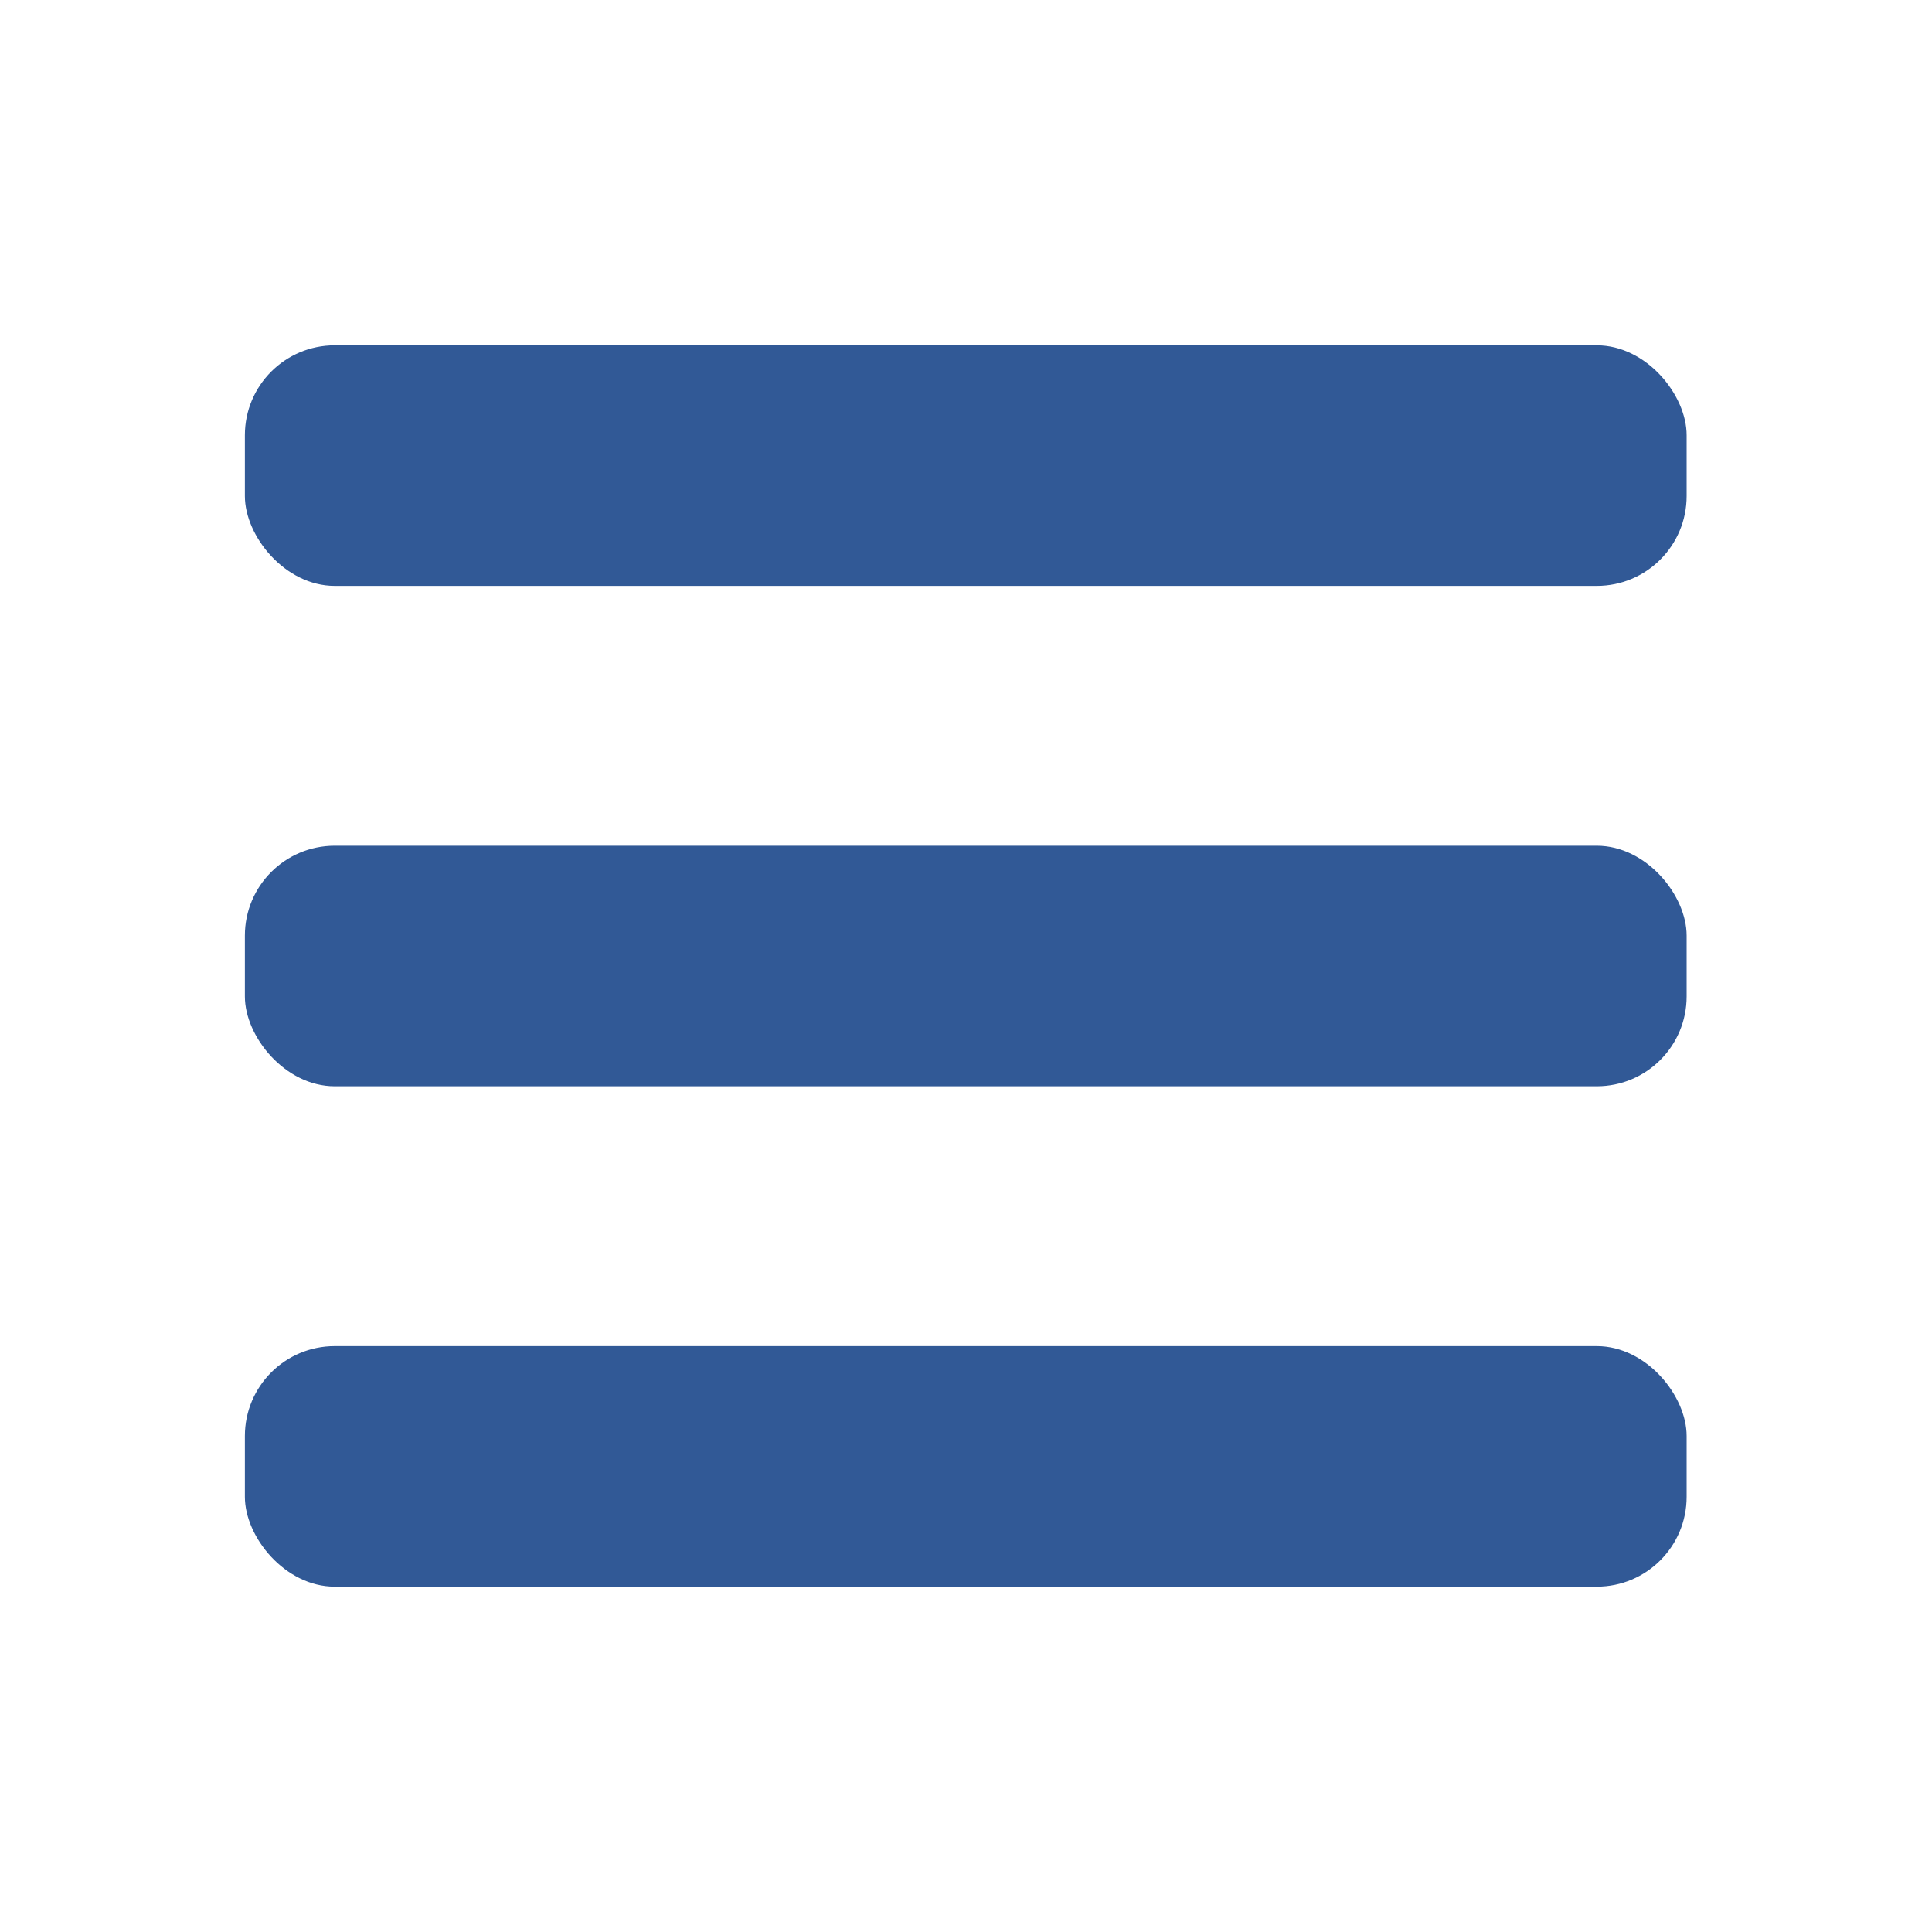 <?xml version="1.0" encoding="UTF-8"?>
<svg id="Layer_1" data-name="Layer 1" xmlns="http://www.w3.org/2000/svg" viewBox="0 0 40 40" width="40px" height="40px">
  <defs>
    <style>
      .cls-1 {
        fill: #315996;
      }

      .cls-2 {
        fill: none;
      }
    </style>
  </defs>
  <circle class="cls-2" cx="20" cy="20" r="20"/>
  <g>
    <rect class="cls-1" x="5.07" y="7.15" width="29.85" height="4.98" rx="1.86" ry="1.86"/>
    <rect class="cls-1" x="5.07" y="27.87" width="29.85" height="4.98" rx="1.86" ry="1.86"/>
    <rect class="cls-1" x="5.07" y="17.51" width="29.85" height="4.98" rx="1.86" ry="1.86"/>
  </g>
</svg>